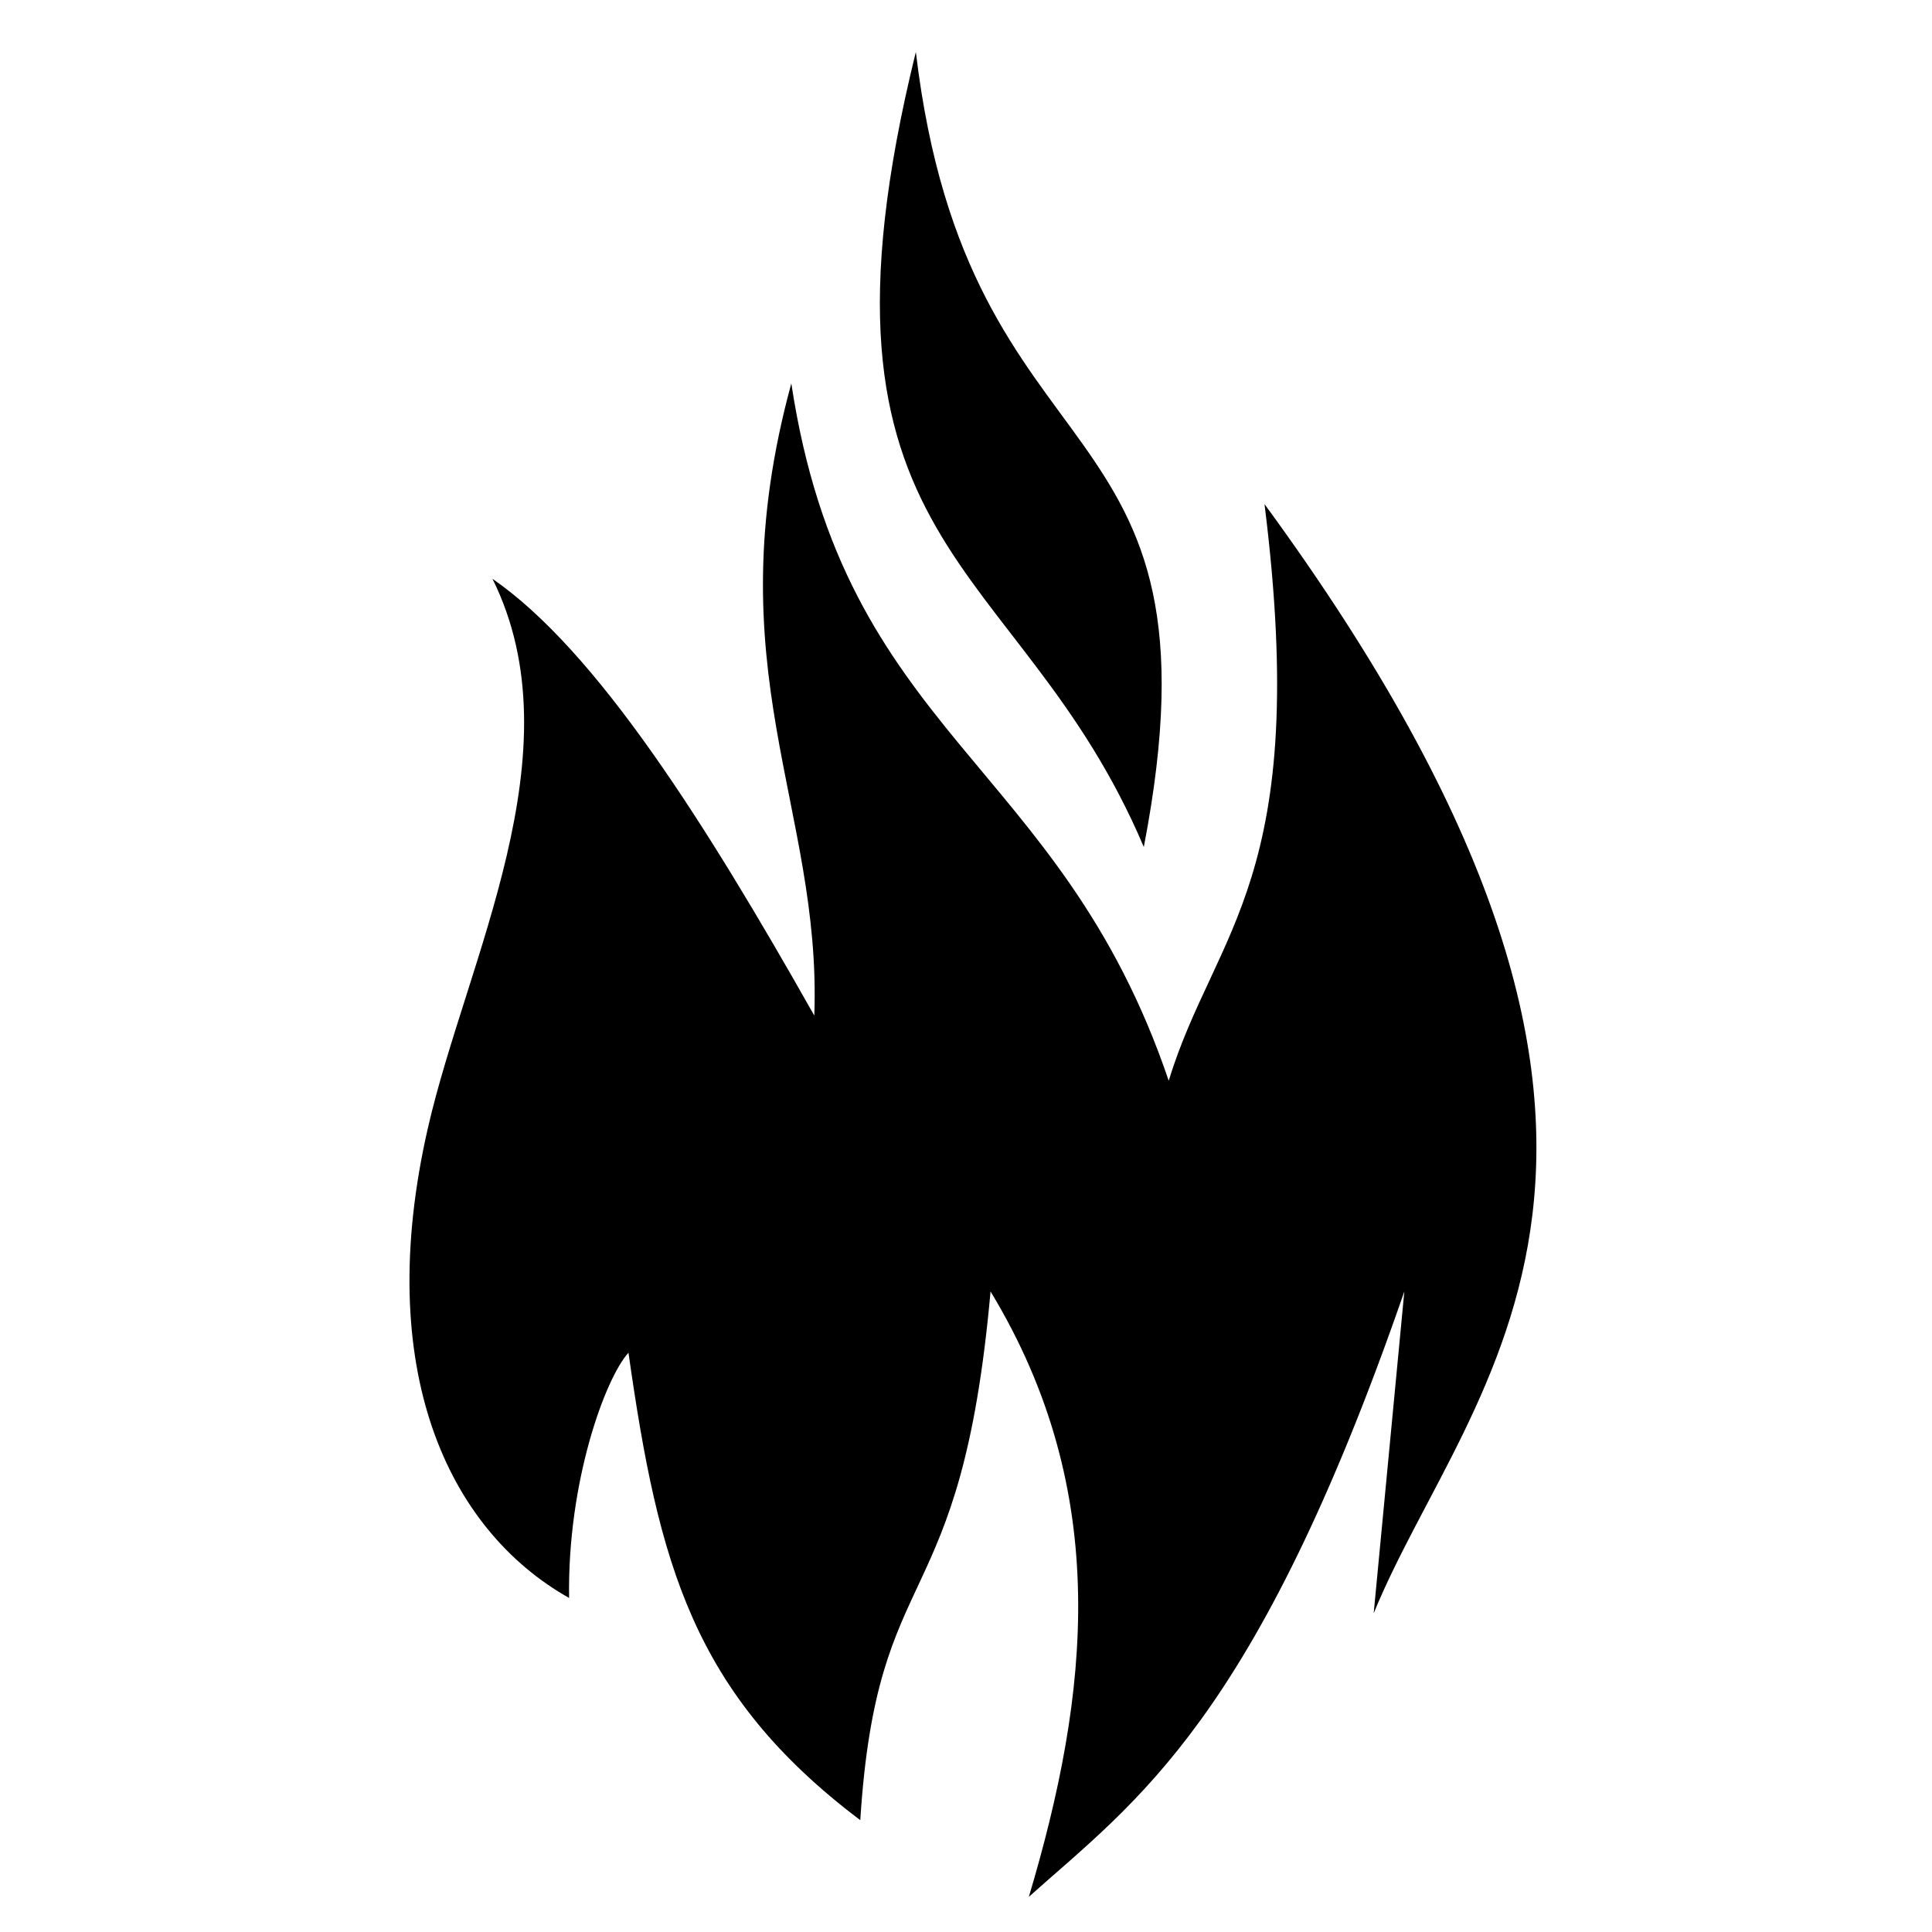 <?xml version="1.0" encoding="UTF-8" standalone="no"?>
<!DOCTYPE svg PUBLIC "-//W3C//DTD SVG 1.1//EN" "http://www.w3.org/Graphics/SVG/1.1/DTD/svg11.dtd">
<svg width="100%" height="100%" viewBox="0 0 580 580" version="1.1" xmlns="http://www.w3.org/2000/svg" xmlns:xlink="http://www.w3.org/1999/xlink" xml:space="preserve" xmlns:serif="http://www.serif.com/" style="fill-rule:evenodd;clip-rule:evenodd;stroke-linejoin:round;stroke-miterlimit:2;">
    <path d="M170.847,479.718c-36.582,-20.633 -58.877,-68.876 -42.415,-140.977c11.548,-50.58 45.201,-113.004 19.41,-164.982c31.286,21.625 63.813,73.047 96.618,131.125c2.262,-62.808 -30.329,-103.959 -6.901,-189.787c16.076,106.179 80.559,112.76 113.296,209.339c13.925,-45.408 42.891,-60.354 28.756,-173.107c142.343,194.397 61.214,263.454 32.781,332.988l9.201,-96.618c-44.644,129.05 -80.412,152.857 -112.721,181.734c18.057,-60.578 25.178,-121.156 -11.502,-181.734c-8.906,99.462 -34.04,78.764 -39.108,158.73c-50.254,-37.93 -60.576,-76.838 -69.588,-140.327c-6.836,7.431 -18.381,38.482 -17.827,73.616Z" style="fill:param(fill) black;stroke:param(outline) white;stroke-width:param(outline-width) 1mm;"/>
    <path d="M274.941,15.604c-37.226,151.158 30.739,149.83 68.438,238.67c26.443,-136.987 -52.662,-106.165 -68.438,-238.67Z" style="fill:param(fill) black;stroke:param(outline) white;stroke-width:param(outline-width) 1mm;"/>
</svg>
